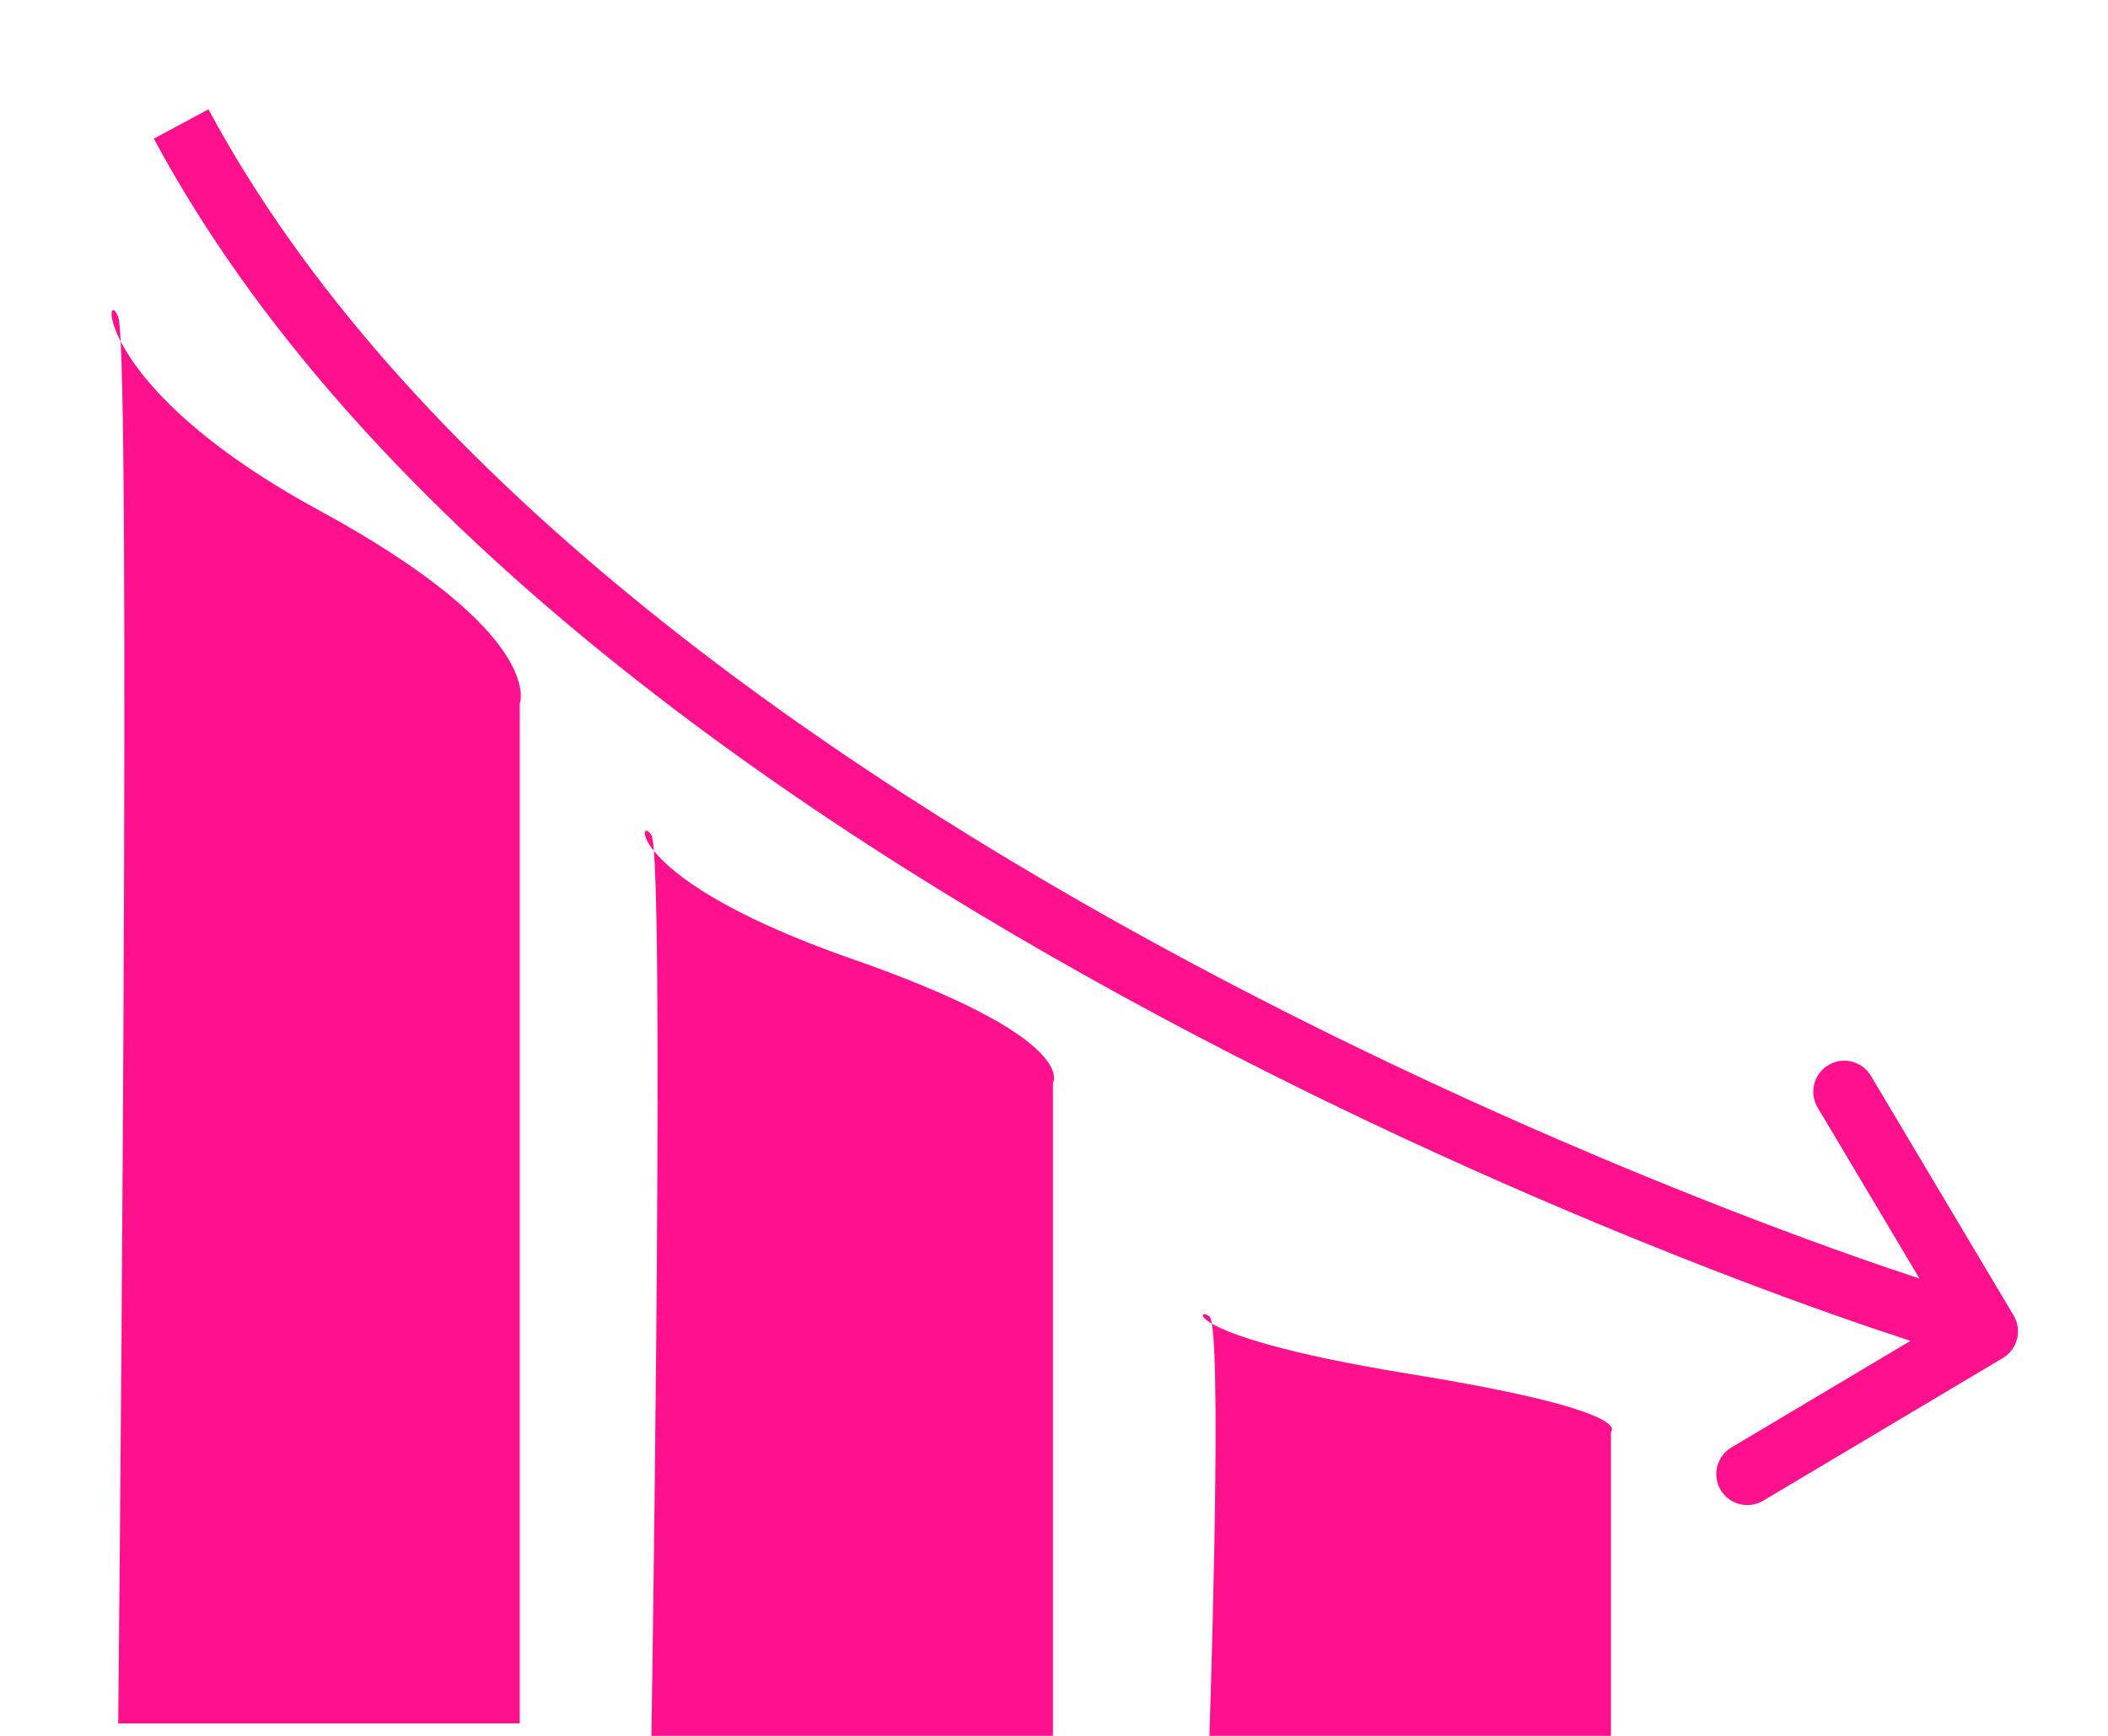 <svg width="170" height="140" viewBox="0 0 170 140" fill="none" xmlns="http://www.w3.org/2000/svg">
<path d="M9.534 139H41.915V56.754C41.915 56.754 44.148 51.183 25.724 41.156C15.421 35.548 11.229 30.447 9.73 27.536C9.674 26.431 9.609 25.749 9.534 25.558C9.042 24.308 8.55 25.242 9.73 27.536C10.505 42.813 9.534 139 9.534 139Z" fill="#FF118E"/>
<path d="M52.534 140H84.915V87.334C84.915 87.334 87.148 83.767 68.725 77.345C58.421 73.754 54.229 70.488 52.73 68.624C52.674 67.916 52.609 67.48 52.534 67.357C52.042 66.557 51.55 67.155 52.73 68.624C53.505 78.406 52.534 140 52.534 140Z" fill="#FF118E"/>
<path d="M97.534 140H129.915V115.471C129.915 115.471 132.148 113.809 113.725 110.818C103.421 109.146 99.229 107.624 97.731 106.756C97.674 106.427 97.609 106.223 97.534 106.166C97.042 105.793 96.55 106.072 97.731 106.756C98.505 111.313 97.534 140 97.534 140Z" fill="#FF118E"/>
<path d="M161.522 109.527C162.708 108.82 163.097 107.286 162.391 106.1L150.88 86.767C150.174 85.581 148.64 85.191 147.453 85.898C146.267 86.604 145.878 88.138 146.584 89.325L156.816 106.51L139.631 116.741C138.445 117.447 138.055 118.982 138.762 120.168C139.468 121.354 141.002 121.744 142.189 121.037L161.522 109.527ZM12.407 11.183C28.707 41.531 62.539 65.369 93.485 81.948C124.5 98.564 153.13 108.154 159.628 109.802L160.857 104.955C154.792 103.417 126.54 93.985 95.846 77.541C65.084 61.061 32.381 37.803 16.811 8.817L12.407 11.183Z" fill="#FF118E"/>
</svg>
